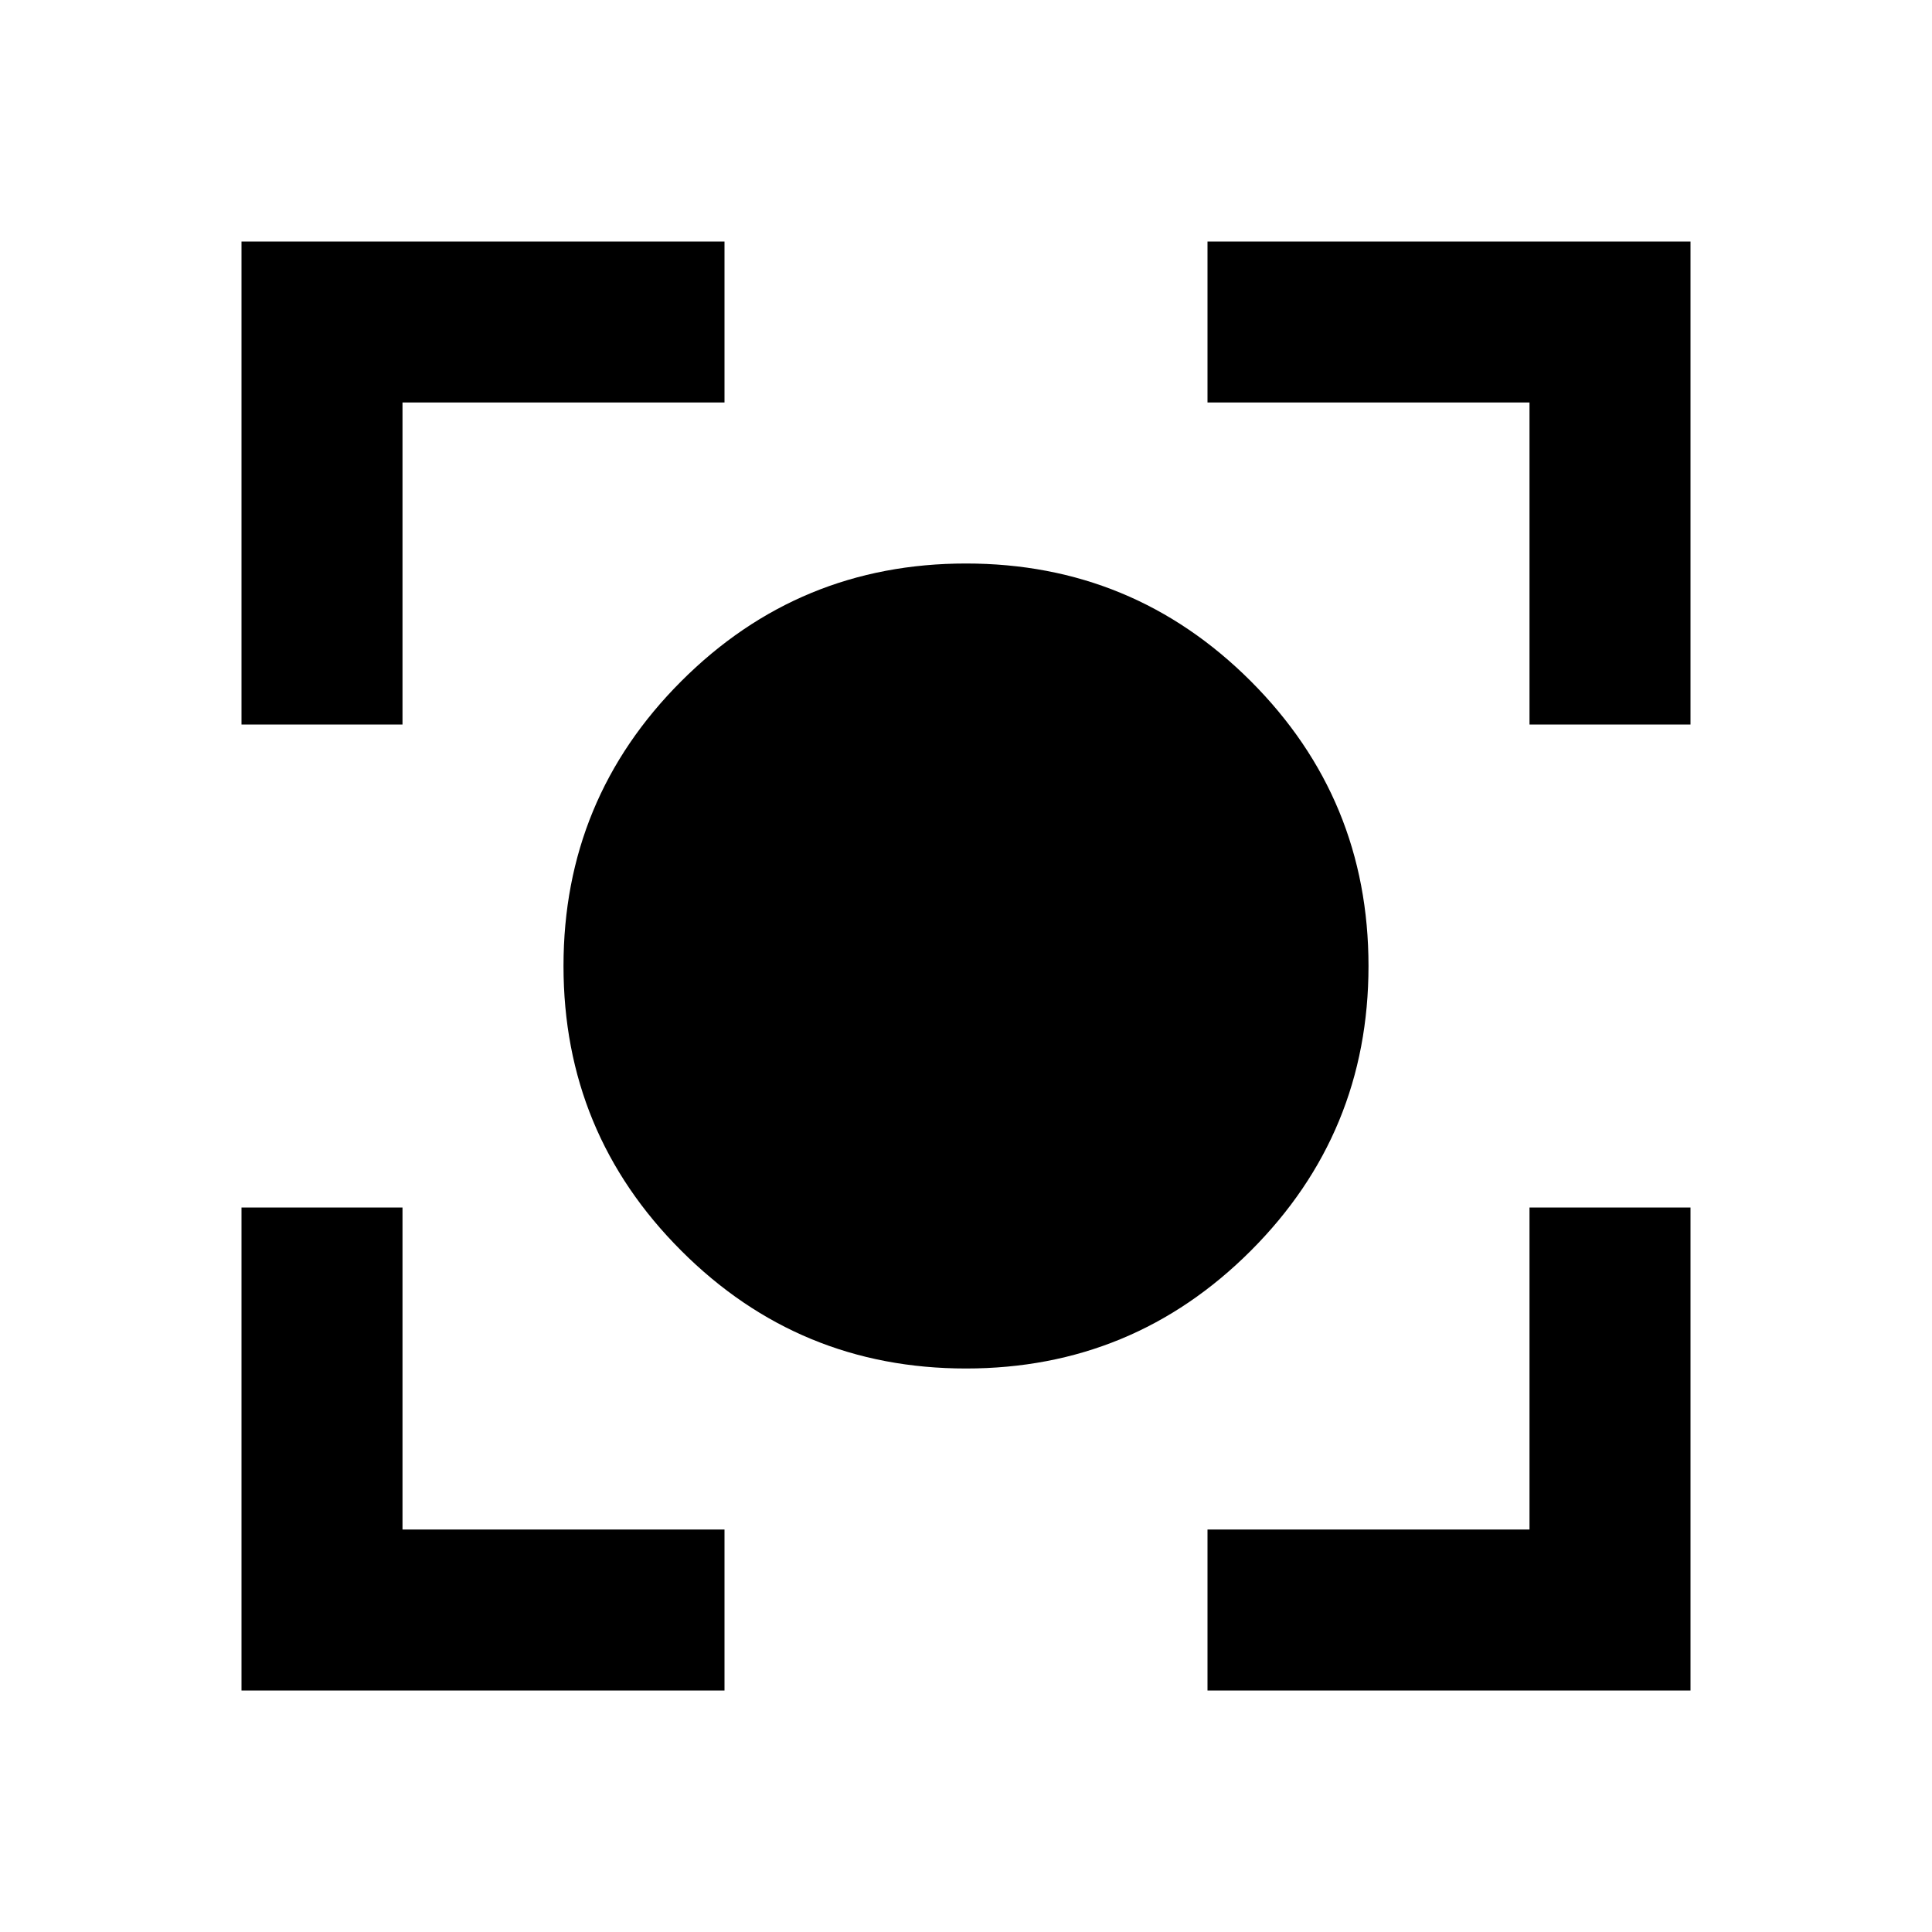 <svg xmlns="http://www.w3.org/2000/svg" height="24" width="24"><path d="M12 17Q9.925 17 8.463 15.537Q7 14.075 7 12Q7 9.925 8.463 8.462Q9.925 7 12 7Q14.075 7 15.538 8.462Q17 9.925 17 12Q17 14.075 15.538 15.537Q14.075 17 12 17ZM3 9V3H9V5H5V9ZM9 21H3V15H5V19H9ZM15 21V19H19V15H21V21ZM19 9V5H15V3H21V9Z"/></svg>